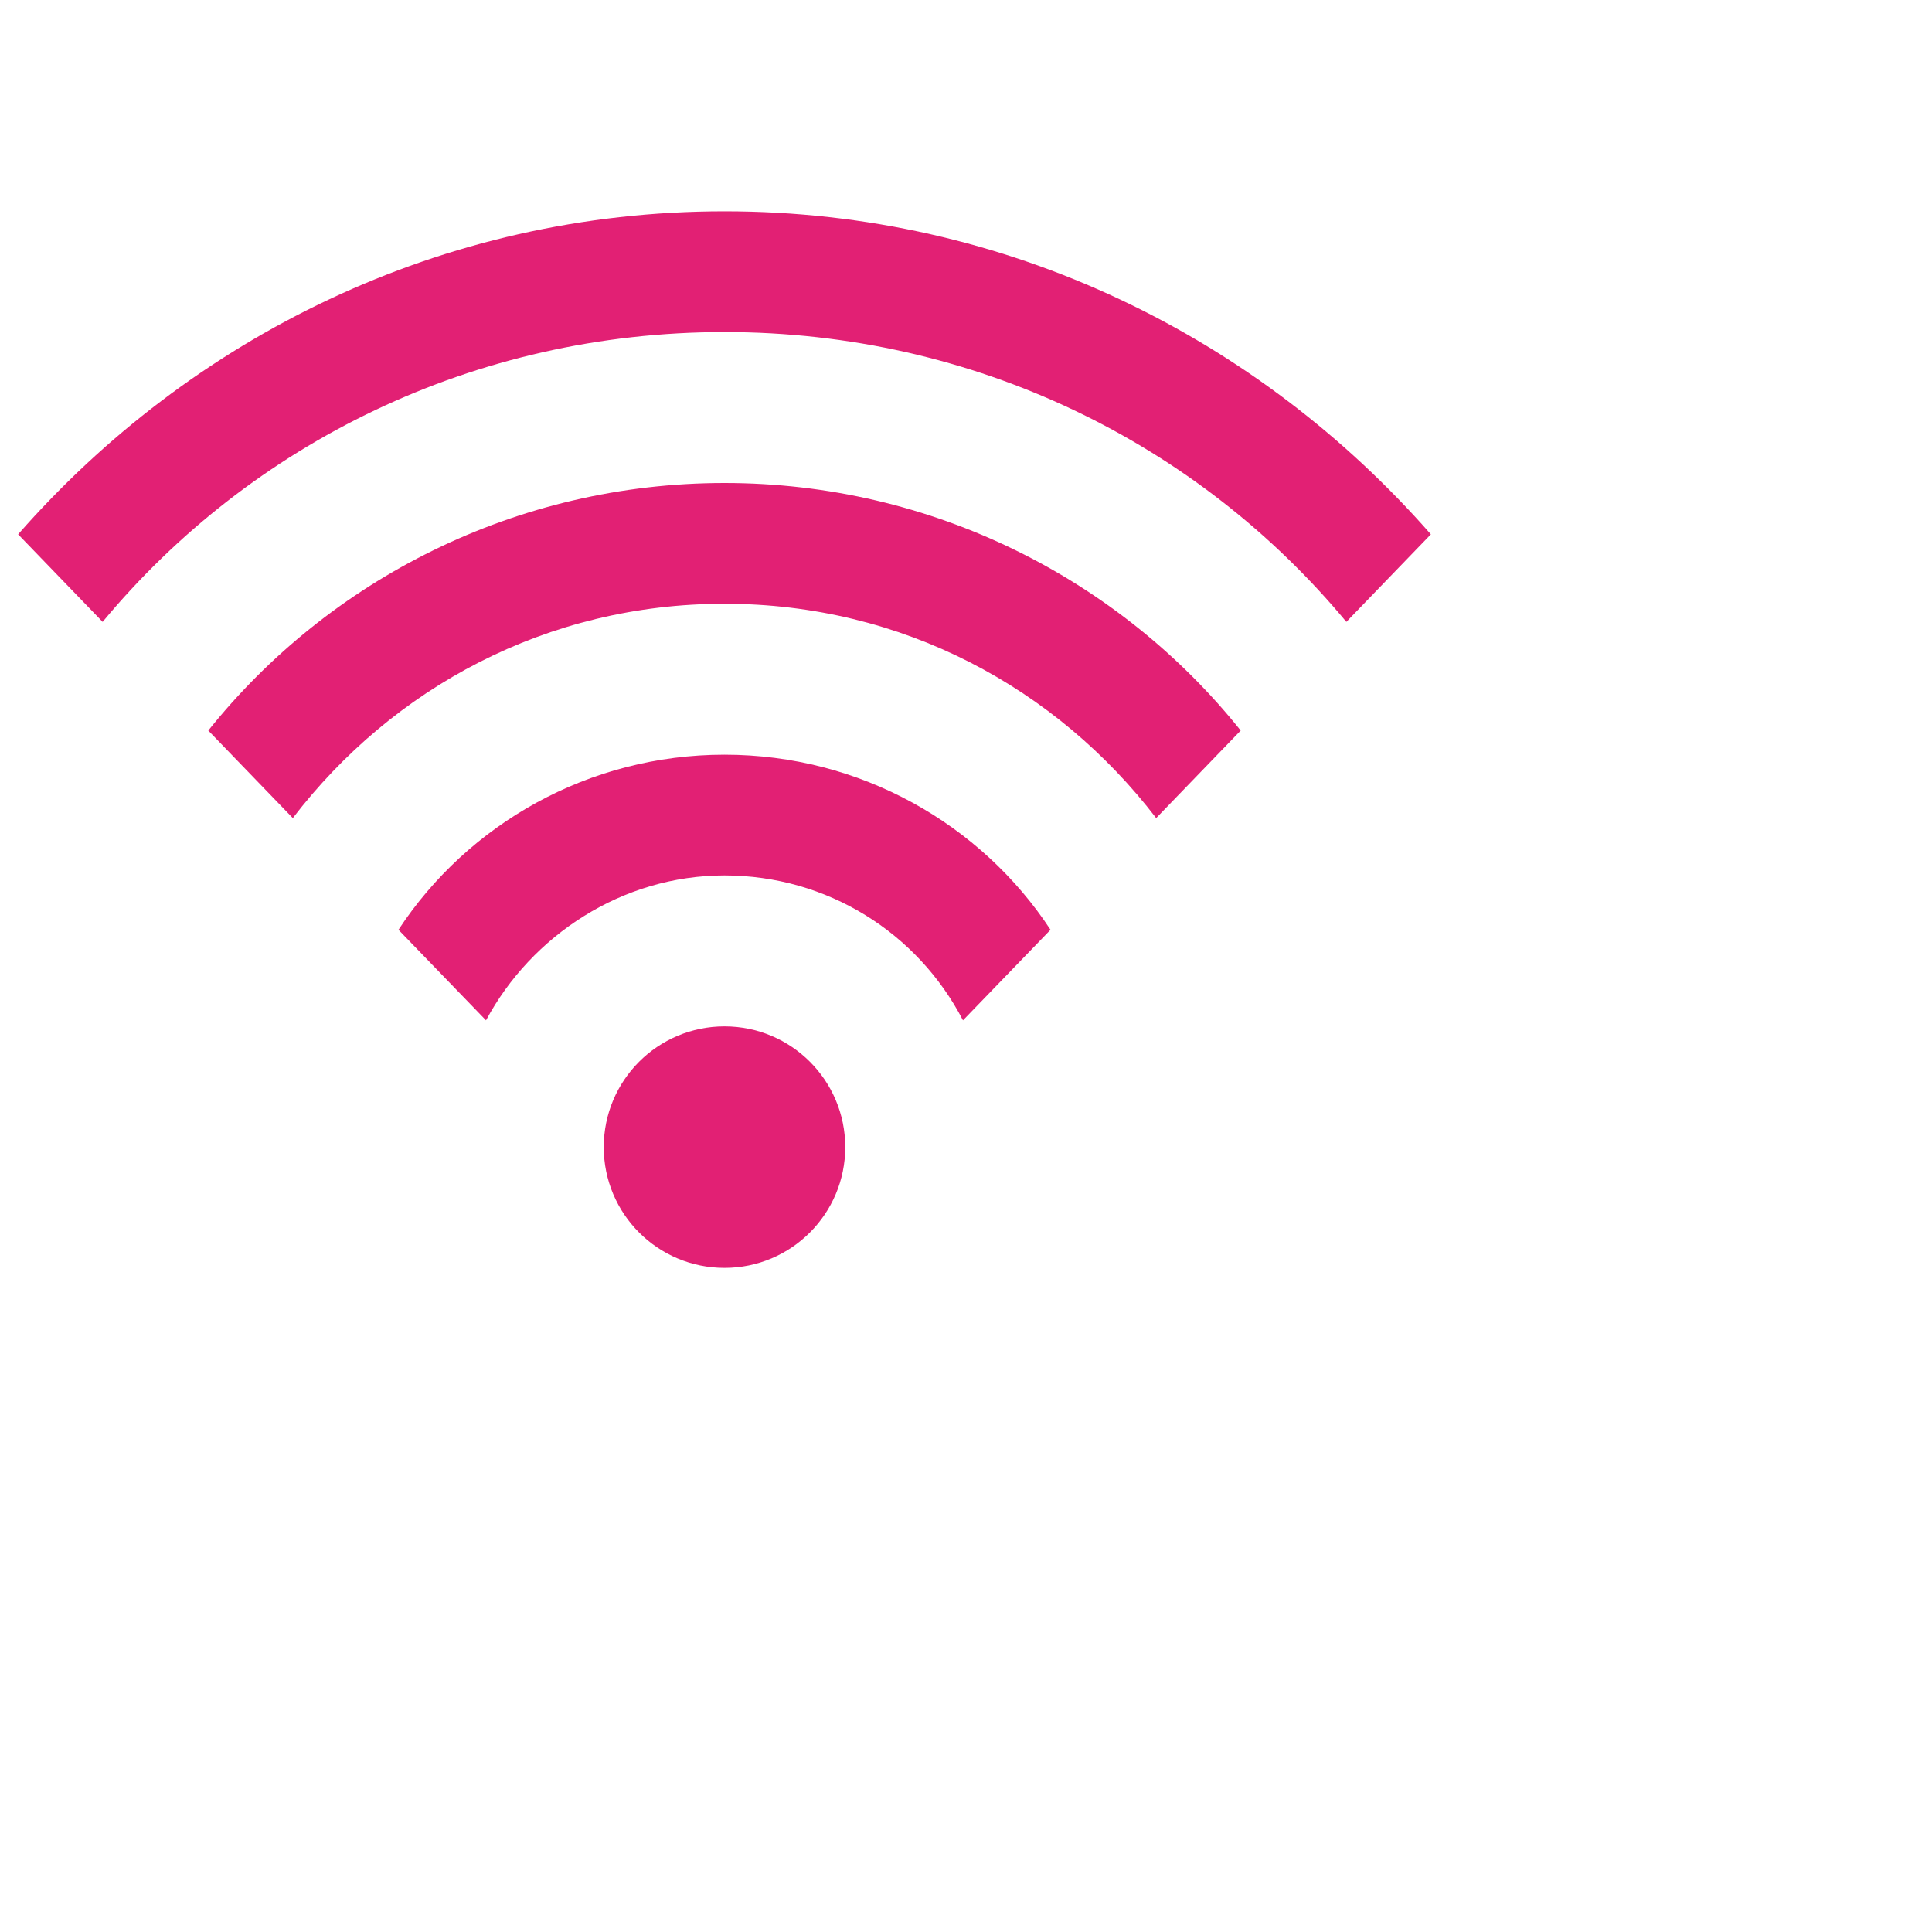 <?xml version="1.0" encoding="UTF-8"?>
<svg width="32px" height="32px" viewBox="0 0 32 32" version="1.1" xmlns="http://www.w3.org/2000/svg" xmlns:xlink="http://www.w3.org/1999/xlink">
    <title>icon/home/wifi/default copy@svg</title>
    <g id="icon/home/wifi/default-copy" stroke="none" stroke-width="1" fill="none" fill-rule="evenodd">
        <path d="M12,17 C13.105,17 14,17.895 14,19 C14,20.105 13.105,21 12,21 C10.895,21 10,20.105 10,19 C10,17.895 10.895,17 12,17 Z M12,12.5 C14.25,12.5 16.25,13.65 17.4,15.4 L17.4,15.4 L15.95,16.9 C15.2,15.45 13.7,14.5 12,14.5 C10.3,14.5 8.8,15.5 8.05,16.9 L8.05,16.9 L6.6,15.4 C7.75,13.65 9.75,12.5 12,12.5 Z M12,8 C15.45,8 18.55,9.6 20.55,12.1 L20.55,12.1 L19.15,13.55 C17.5,11.4 14.95,10 12,10 C9.05,10 6.5,11.4 4.85,13.55 L4.85,13.55 L3.45,12.1 C5.45,9.6 8.55,8 12,8 Z M12,3.5 C16.7,3.5 20.85,5.6 23.7,8.85 L23.7,8.85 L22.3,10.3 C19.85,7.35 16.15,5.5 12,5.5 C7.85,5.5 4.15,7.35 1.7,10.3 L1.7,10.3 L0.3,8.85 C3.15,5.6 7.3,3.5 12,3.5 Z" id="Combined-Shape" fill="#E22074"></path>
    </g>
</svg>